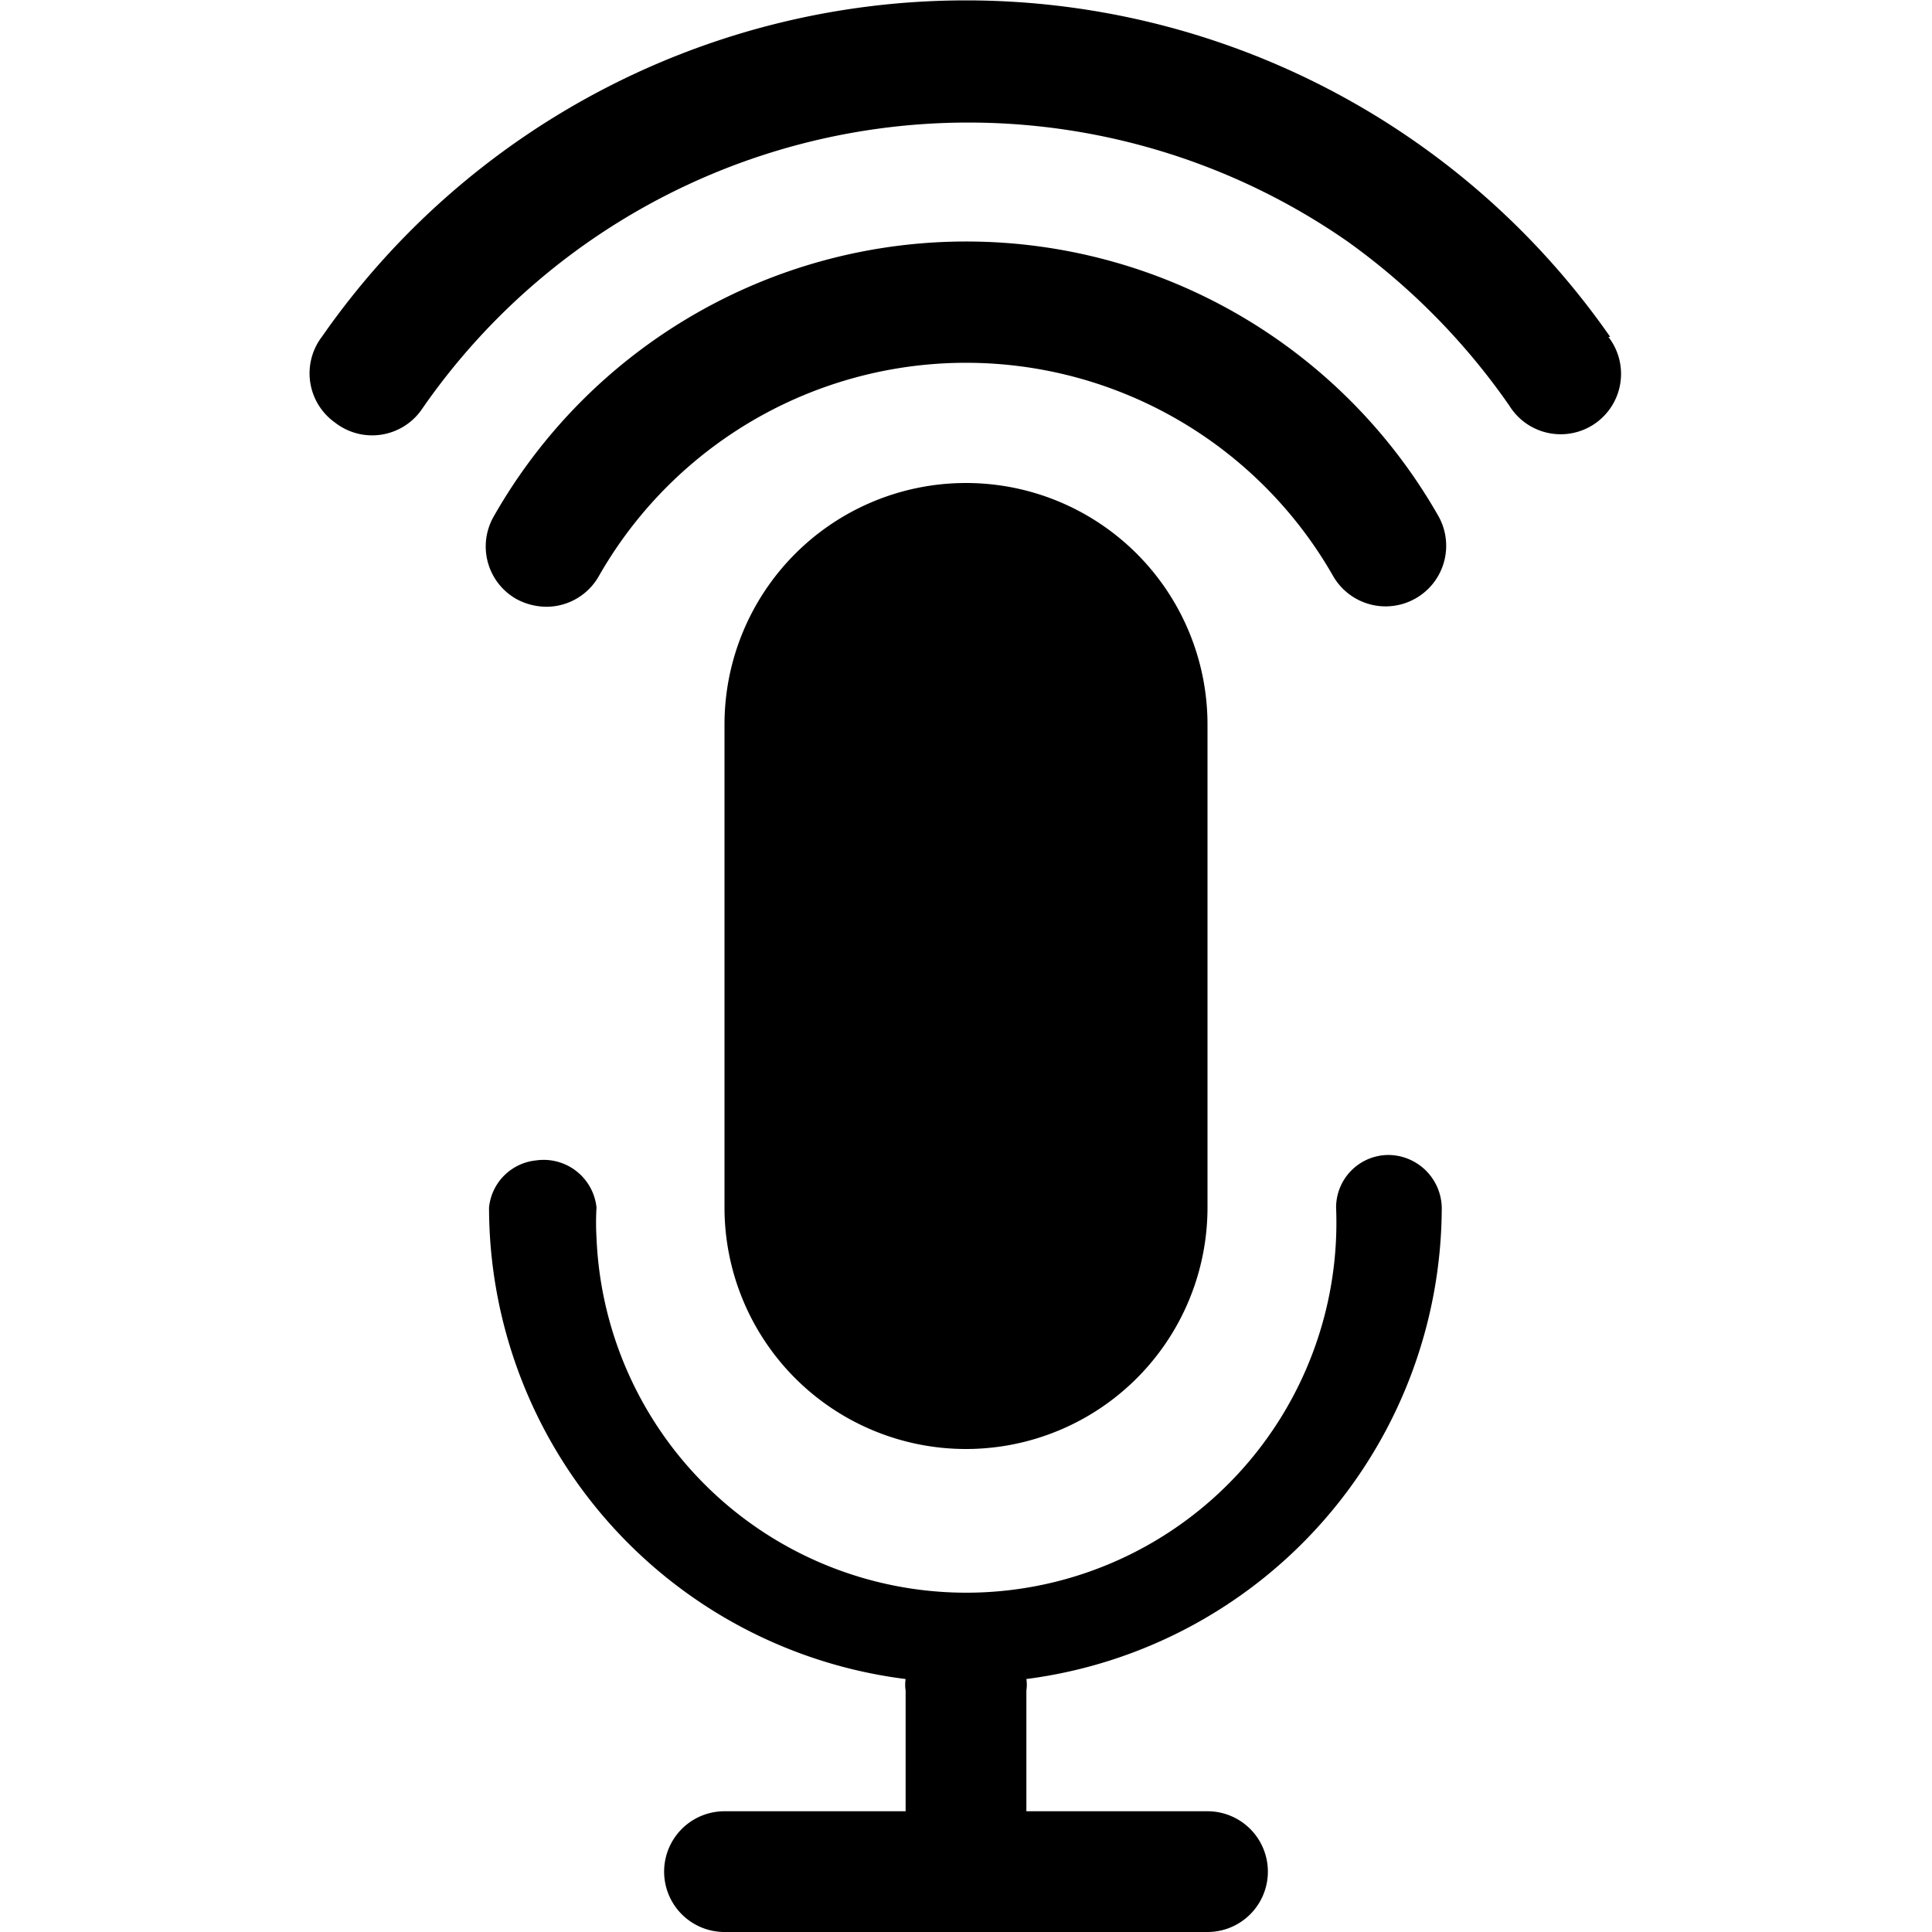 <svg id="ico-push-to-talk-32" xmlns="http://www.w3.org/2000/svg" width="32" height="32" viewBox="0 0 32 32"><path id="ico-push-to-talk-32-2" data-name="ico-push-to-talk-32" d="M16,24a4,4,0,0,1-4-4V12a4,4,0,0,1,8,0v8A4,4,0,0,1,16,24Zm7-4.87a.87.87,0,0,0-.87.87h0a6.13,6.13,0,0,1-12.25.5,4.17,4.17,0,0,1,0-.5.88.88,0,0,0-1-.78.87.87,0,0,0-.78.78A7.88,7.88,0,0,0,15,27.81.61.61,0,0,0,15,28v2H12a1,1,0,0,0,0,2h8a1,1,0,0,0,0-2H17V28a.61.61,0,0,0,0-.19A7.89,7.89,0,0,0,23.88,20,.89.89,0,0,0,23,19.13ZM16,4A9,9,0,0,0,8.18,8.55a1,1,0,0,0,.37,1.37,1.06,1.06,0,0,0,.5.13,1,1,0,0,0,.87-.51,7,7,0,0,1,12.16,0,1,1,0,1,0,1.74-1A9,9,0,0,0,16,4ZM26.67,5.58a13,13,0,0,0-21.34,0A1,1,0,0,0,5.55,7l0,0A1,1,0,0,0,7,6.76l0,0A11,11,0,0,1,22.32,4,11.18,11.18,0,0,1,25,6.72a1,1,0,1,0,1.64-1.14Z"/></svg>